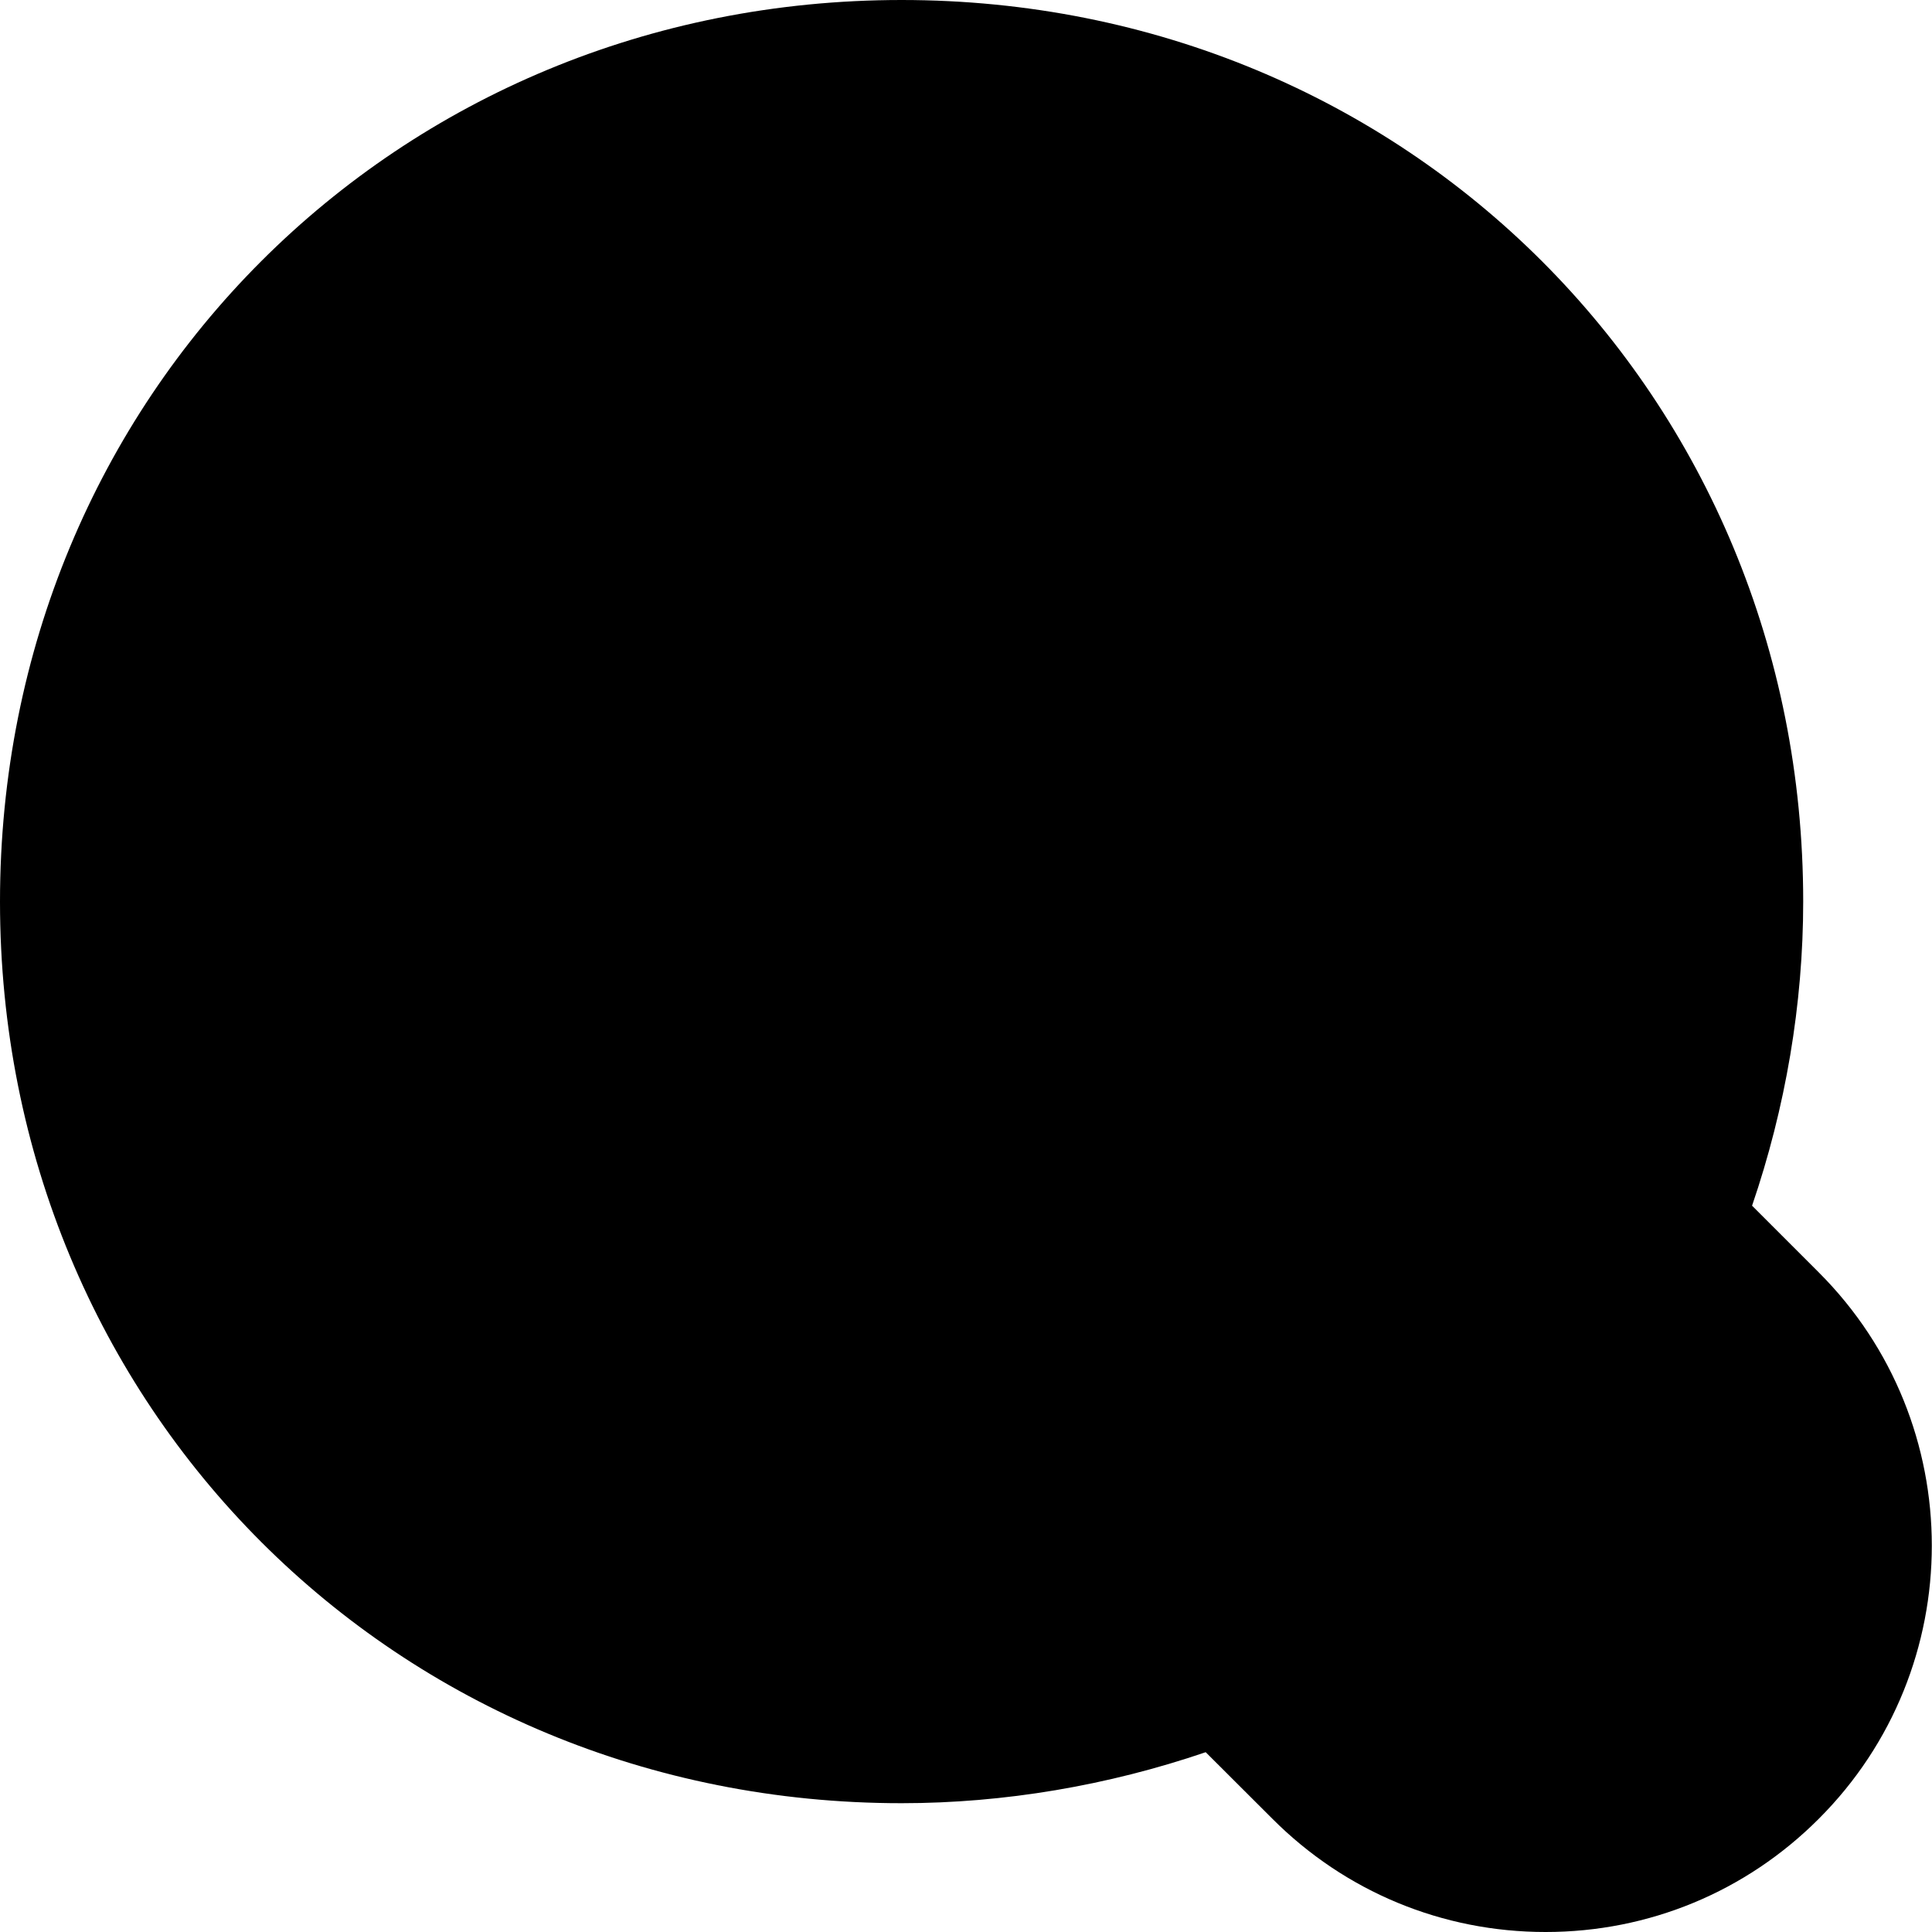 <?xml version="1.0" encoding="iso-8859-1"?>
<!-- Generator: Adobe Illustrator 22.1.0, SVG Export Plug-In . SVG Version: 6.00 Build 0)  -->
<svg version="1.1" id="Rounded" xmlns="http://www.w3.org/2000/svg" xmlns:xlink="http://www.w3.org/1999/xlink" x="0px" y="0px"
	 viewBox="0 0 15 15" style="enable-background:new 0 0 15 15;" xml:space="preserve">
<path d="M7,14c0.797,0,1.602-0.137,2.361-0.396l0.518,0.517C10.445,14.688,11.199,15,12,15s1.555-0.312,2.121-0.879
	c1.17-1.169,1.17-3.073,0-4.242l-0.518-0.518C13.863,8.601,14,7.796,14,7c0-3.925-3.075-7-7-7S0,3.075,0,7S3.075,14,7,14z"/>
</svg>
